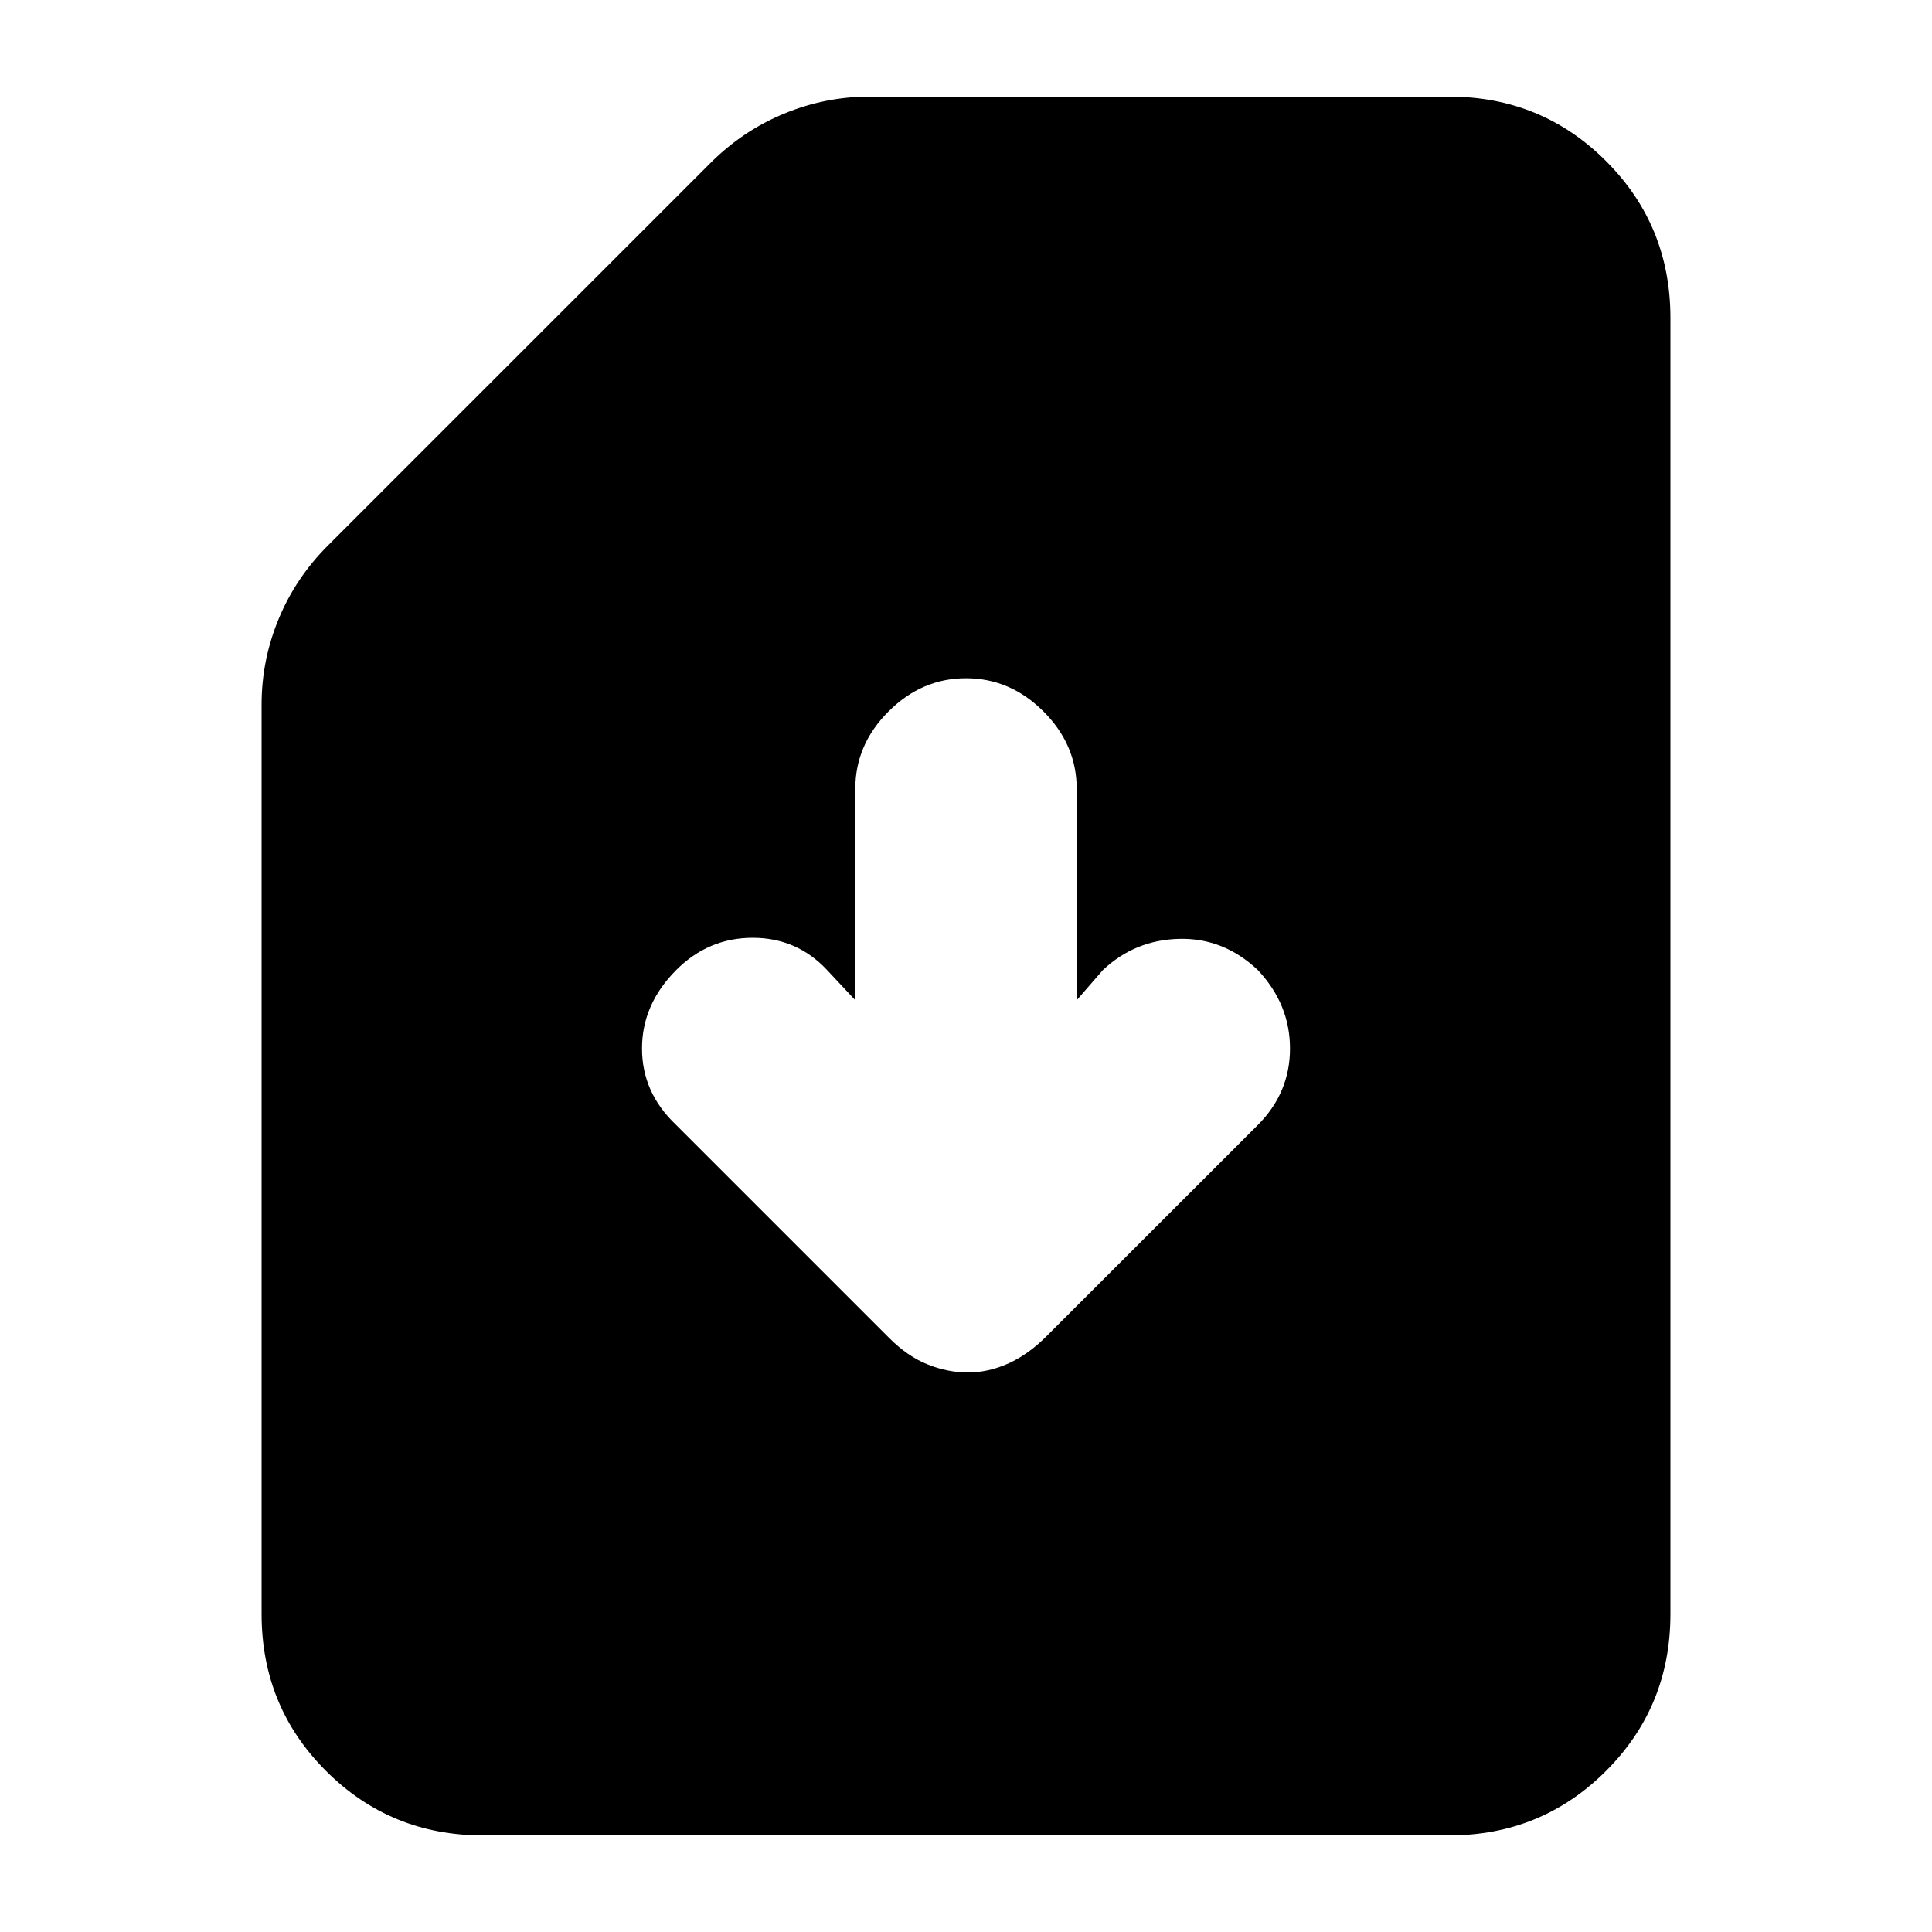 <svg xmlns="http://www.w3.org/2000/svg" height="20" width="20"><path d="M5 19q-.958 0-1.625-.667-.667-.666-.667-1.625V7.292q0-.459.177-.886t.511-.76l3.958-3.958q.334-.334.761-.511T9 1h6q.958 0 1.625.667.667.666.667 1.625v13.416q0 .959-.667 1.625Q15.958 19 15 19Zm5.021-4.792q.208 0 .417-.093.208-.094.395-.282l2.188-2.187q.333-.334.333-.792t-.333-.812q-.354-.334-.813-.323-.458.01-.791.323l-.271.312V8.167q0-.459-.344-.802-.344-.344-.802-.344-.458 0-.802.344-.344.343-.344.802v2.187l-.292-.312q-.312-.334-.77-.334-.459 0-.792.334-.354.354-.354.812 0 .458.354.792l2.208 2.208q.188.188.396.271.208.083.417.083Z"/></svg>